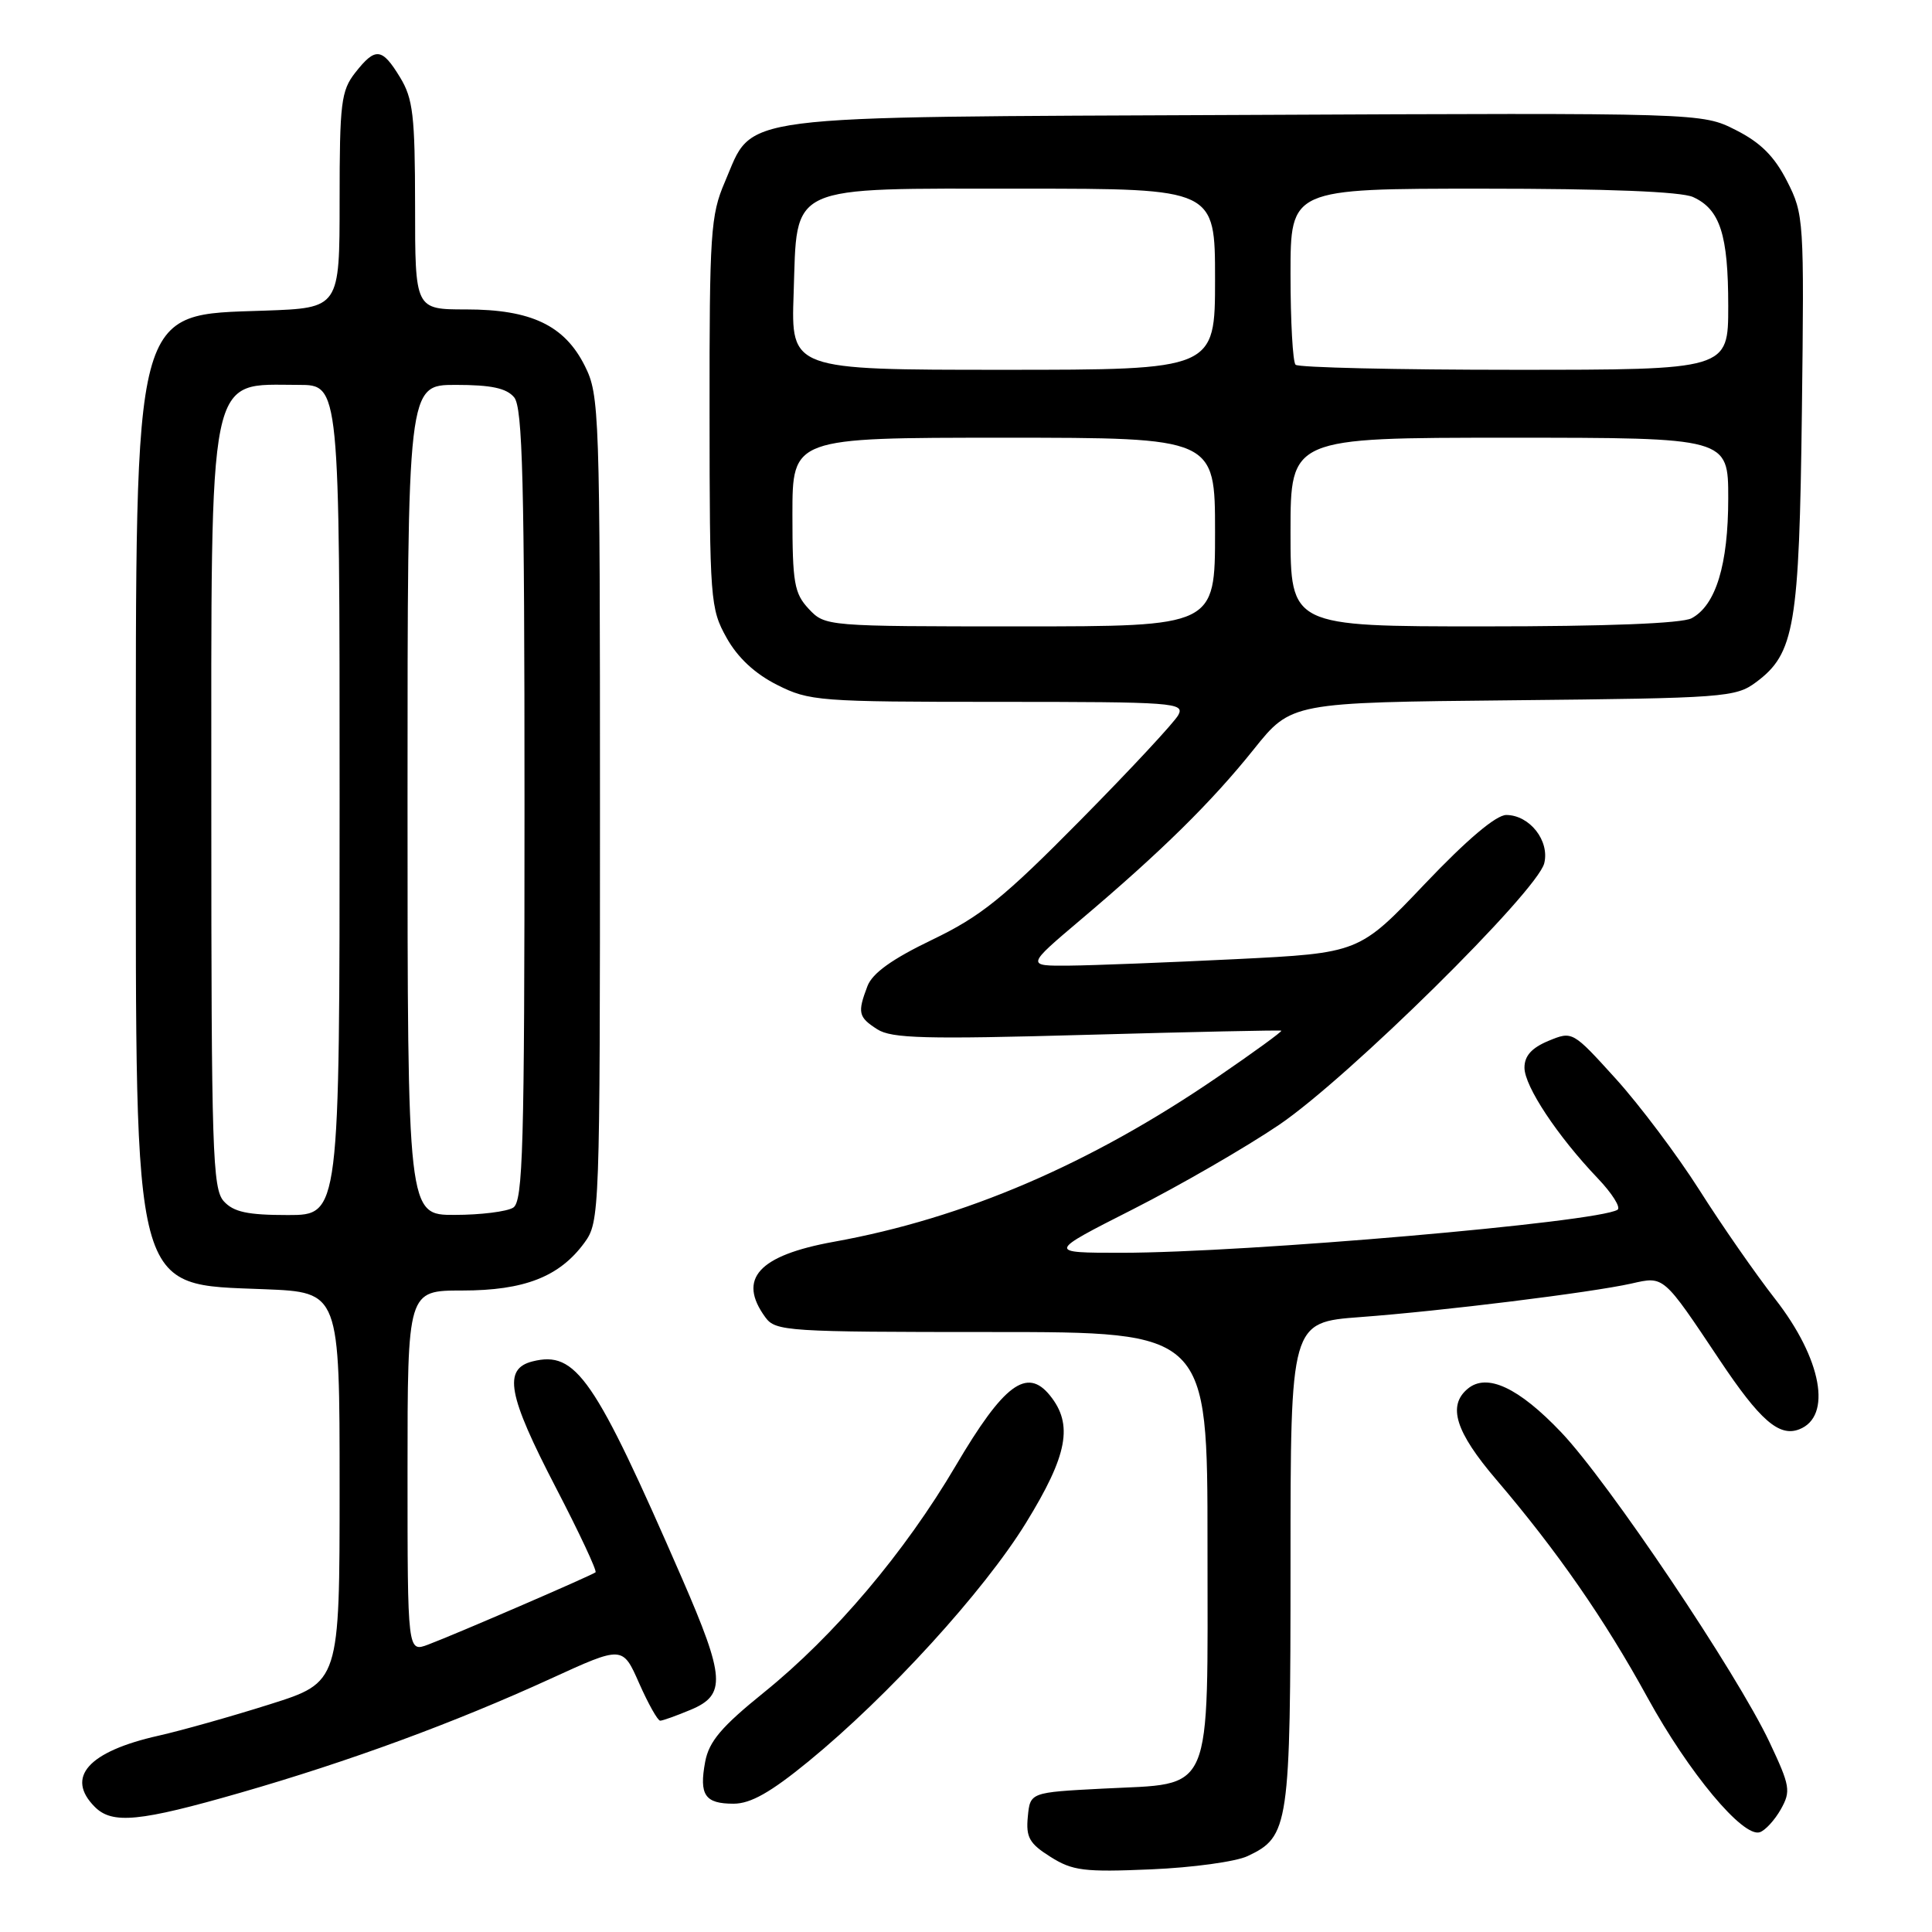<?xml version="1.0" encoding="UTF-8" standalone="no"?>
<!DOCTYPE svg PUBLIC "-//W3C//DTD SVG 1.1//EN" "http://www.w3.org/Graphics/SVG/1.1/DTD/svg11.dtd" >
<svg xmlns="http://www.w3.org/2000/svg" xmlns:xlink="http://www.w3.org/1999/xlink" version="1.1" viewBox="0 0 256 256">
 <g >
 <path fill="currentColor"
d=" M 165.32 245.94 C 170.80 243.36 171.00 242.01 171.00 207.16 C 171.00 175.21 171.00 175.21 180.25 174.52 C 191.14 173.71 210.83 171.27 216.16 170.08 C 220.52 169.09 220.33 168.93 227.87 180.22 C 233.19 188.19 235.74 190.42 238.39 189.40 C 242.81 187.71 241.40 180.05 235.22 172.13 C 232.62 168.80 228.10 162.30 225.17 157.67 C 222.23 153.05 217.25 146.42 214.10 142.94 C 208.37 136.62 208.36 136.61 205.18 137.92 C 202.95 138.85 202.00 139.91 202.00 141.47 C 202.00 143.94 206.37 150.53 211.71 156.13 C 213.62 158.13 214.80 160.01 214.33 160.30 C 211.64 161.96 165.17 165.99 148.63 166.00 C 138.75 166.00 138.75 166.00 150.13 160.23 C 156.39 157.05 165.11 152.01 169.51 149.03 C 178.67 142.81 203.67 118.14 204.62 114.39 C 205.36 111.41 202.69 108.01 199.60 107.99 C 198.25 107.98 194.39 111.24 188.79 117.13 C 180.09 126.28 180.09 126.28 163.79 127.09 C 154.83 127.53 144.90 127.92 141.72 127.95 C 135.95 128.00 135.95 128.00 143.22 121.85 C 153.87 112.84 160.52 106.30 166.13 99.29 C 171.10 93.08 171.10 93.08 200.48 92.79 C 228.50 92.51 229.99 92.40 232.68 90.40 C 237.80 86.60 238.41 83.00 238.76 54.50 C 239.07 29.06 239.03 28.40 236.79 24.00 C 235.11 20.71 233.29 18.89 230.00 17.23 C 225.50 14.95 225.50 14.95 165.00 15.23 C 95.98 15.54 99.96 15.03 96.04 24.13 C 94.16 28.50 94.00 30.89 94.02 54.69 C 94.03 79.54 94.12 80.65 96.27 84.50 C 97.74 87.14 100.03 89.27 102.97 90.75 C 107.23 92.90 108.49 93.00 132.25 93.00 C 155.58 93.00 157.01 93.11 156.13 94.75 C 155.61 95.71 149.78 101.98 143.16 108.68 C 132.96 119.01 129.97 121.42 123.50 124.53 C 118.20 127.08 115.59 128.95 114.94 130.67 C 113.60 134.19 113.73 134.78 116.25 136.39 C 118.14 137.60 122.62 137.72 144.00 137.12 C 158.03 136.73 169.63 136.48 169.78 136.57 C 169.94 136.66 166.12 139.44 161.28 142.75 C 144.45 154.26 127.78 161.42 110.50 164.54 C 100.49 166.35 97.68 169.45 101.42 174.56 C 102.77 176.40 104.28 176.50 131.42 176.50 C 160.00 176.50 160.00 176.50 160.00 204.60 C 160.00 238.49 160.96 236.23 146.15 237.00 C 136.50 237.50 136.50 237.50 136.19 240.73 C 135.93 243.45 136.39 244.28 139.19 246.04 C 142.12 247.89 143.64 248.08 152.50 247.70 C 158.00 247.47 163.77 246.68 165.32 245.94 Z  M 235.97 239.74 C 237.32 237.33 237.21 236.66 234.47 230.85 C 230.15 221.70 213.12 196.36 206.87 189.79 C 201.23 183.86 197.03 181.90 194.49 184.01 C 191.77 186.26 192.86 189.73 198.25 196.04 C 206.34 205.52 212.62 214.57 218.31 224.95 C 223.77 234.90 230.95 243.51 233.18 242.78 C 233.91 242.54 235.16 241.17 235.97 239.74 Z  M 31.84 237.55 C 46.33 233.38 60.22 228.27 73.00 222.42 C 82.50 218.07 82.50 218.07 84.69 223.04 C 85.90 225.77 87.15 228.00 87.48 228.00 C 87.80 228.00 89.62 227.35 91.53 226.55 C 96.24 224.58 96.08 222.27 90.37 209.14 C 78.75 182.46 76.33 178.95 70.57 180.39 C 66.63 181.38 67.27 184.83 73.66 197.13 C 76.77 203.12 79.13 208.16 78.91 208.34 C 78.37 208.77 60.27 216.59 56.75 217.91 C 54.00 218.95 54.00 218.95 54.00 194.98 C 54.00 171.00 54.00 171.00 61.25 171.00 C 69.47 171.00 74.13 169.18 77.43 164.68 C 79.46 161.90 79.50 160.90 79.50 107.18 C 79.50 54.50 79.43 52.35 77.50 48.50 C 74.81 43.11 70.38 41.00 61.75 41.00 C 55.00 41.00 55.00 41.00 55.00 27.25 C 54.99 15.31 54.73 13.07 53.01 10.25 C 50.61 6.31 49.75 6.22 47.07 9.63 C 45.20 12.02 45.00 13.62 45.00 26.54 C 45.00 40.81 45.00 40.81 35.10 41.16 C 17.47 41.77 18.00 39.76 18.00 106.50 C 18.00 172.38 17.40 170.12 35.07 170.83 C 45.00 171.23 45.00 171.23 45.00 197.07 C 45.00 222.91 45.00 222.91 35.75 225.83 C 30.66 227.44 24.02 229.31 21.00 229.99 C 11.69 232.08 8.64 235.50 12.57 239.43 C 14.88 241.74 18.50 241.39 31.84 237.55 Z  M 107.11 233.41 C 117.70 224.75 130.37 210.85 135.94 201.80 C 141.48 192.80 142.24 188.76 139.12 184.90 C 136.07 181.13 133.00 183.42 126.65 194.20 C 119.86 205.73 110.56 216.72 101.22 224.26 C 95.60 228.80 93.95 230.74 93.44 233.44 C 92.62 237.85 93.40 239.00 97.20 239.00 C 99.46 239.00 102.10 237.51 107.11 233.41 Z  M 107.17 80.69 C 105.24 78.62 105.00 77.27 105.00 68.19 C 105.00 58.00 105.00 58.00 133.00 58.00 C 161.00 58.00 161.00 58.00 161.00 70.50 C 161.00 83.00 161.00 83.00 135.17 83.00 C 109.47 83.00 109.34 82.99 107.17 80.69 Z  M 171.00 70.50 C 171.00 58.00 171.00 58.00 200.00 58.00 C 229.00 58.00 229.00 58.00 229.00 66.03 C 229.00 74.82 227.36 80.20 224.15 81.92 C 222.86 82.61 212.97 83.00 196.57 83.00 C 171.00 83.00 171.00 83.00 171.00 70.50 Z  M 105.16 38.91 C 105.66 24.23 103.97 25.00 135.61 25.00 C 161.00 25.00 161.00 25.00 161.00 37.00 C 161.00 49.00 161.00 49.00 132.91 49.00 C 104.81 49.00 104.81 49.00 105.16 38.91 Z  M 171.67 48.33 C 171.30 47.97 171.00 42.57 171.00 36.33 C 171.00 25.00 171.00 25.00 196.45 25.00 C 212.98 25.00 222.76 25.39 224.34 26.11 C 227.92 27.74 229.00 31.09 229.00 40.55 C 229.00 49.00 229.00 49.00 200.67 49.00 C 185.08 49.00 172.03 48.70 171.67 48.33 Z  M 29.65 159.17 C 28.16 157.52 28.00 152.48 28.00 107.62 C 28.00 48.08 27.40 51.00 39.58 51.00 C 45.00 51.00 45.00 51.00 45.00 106.00 C 45.00 161.00 45.00 161.00 38.15 161.00 C 32.79 161.00 30.95 160.60 29.65 159.17 Z  M 54.00 106.00 C 54.00 51.00 54.00 51.00 60.38 51.00 C 65.09 51.00 67.11 51.43 68.13 52.65 C 69.25 54.01 69.50 63.76 69.50 106.69 C 69.50 152.16 69.30 159.20 68.00 160.02 C 67.17 160.54 63.69 160.98 60.25 160.98 C 54.00 161.00 54.00 161.00 54.00 106.00 Z "/>
</g>
</svg>